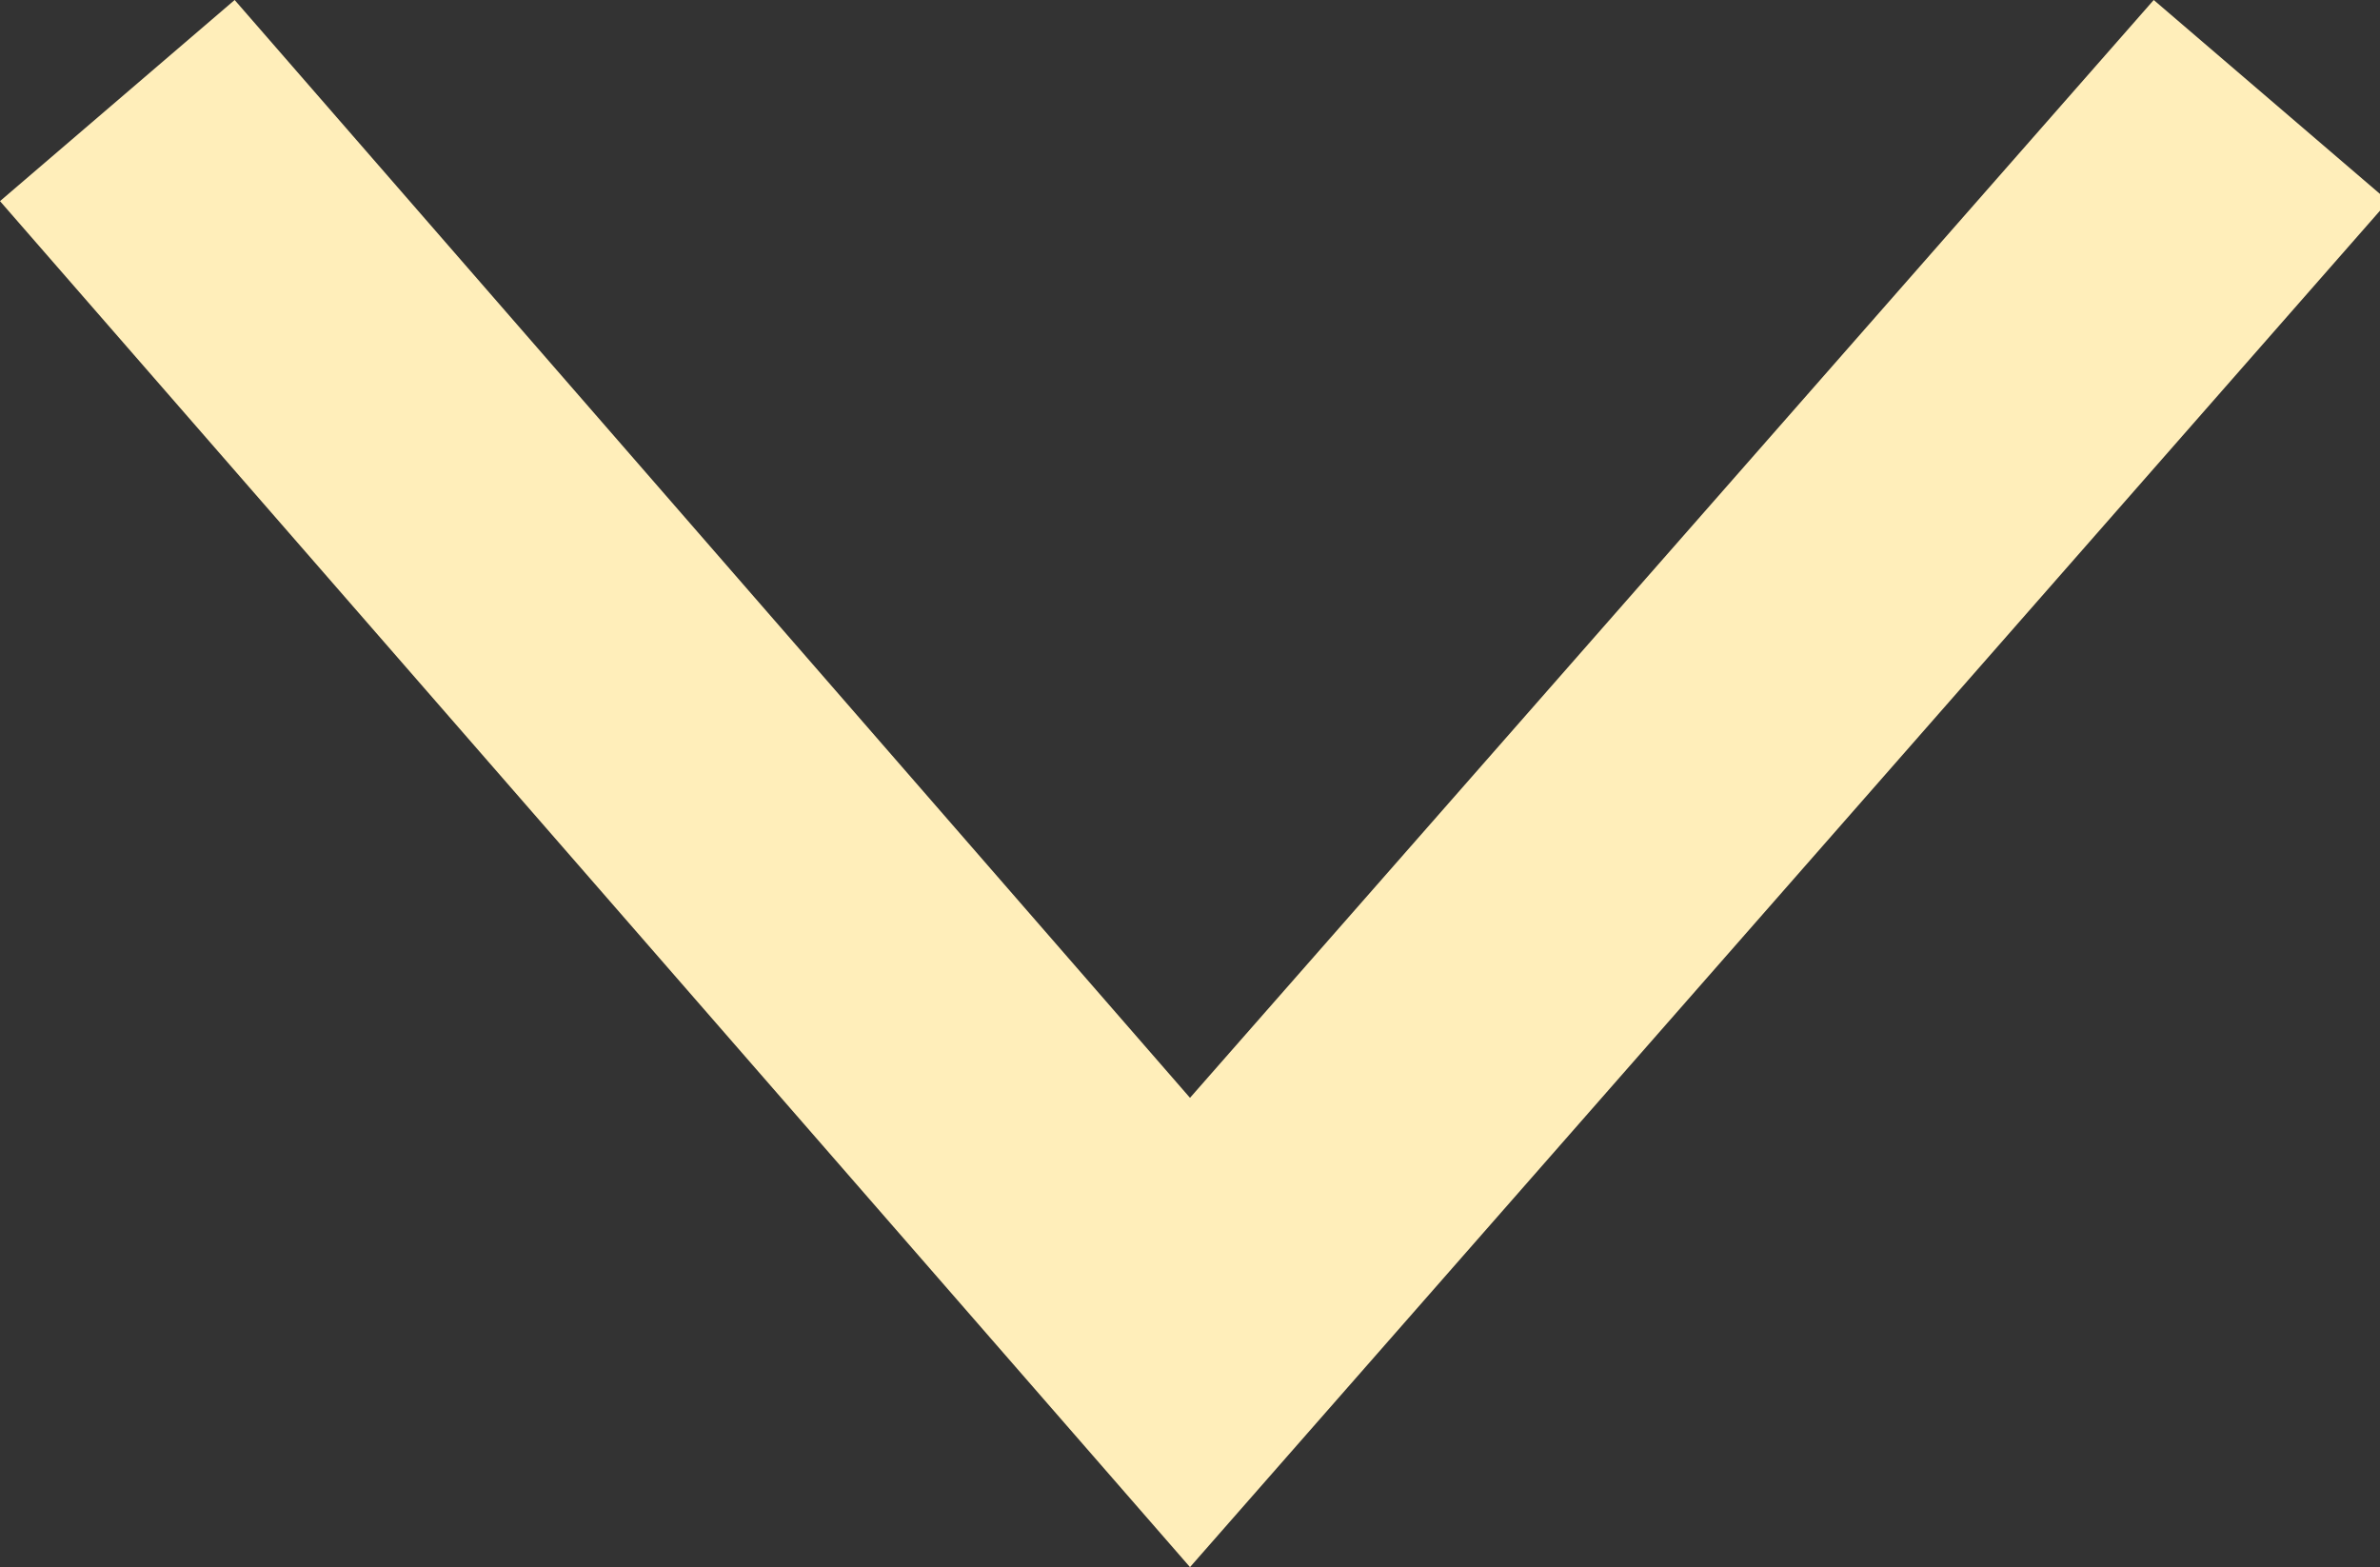 <?xml version="1.0" encoding="utf-8"?>
<!-- Generator: Adobe Illustrator 24.1.3, SVG Export Plug-In . SVG Version: 6.00 Build 0)  -->
<svg version="1.1" id="Layer_1" xmlns="http://www.w3.org/2000/svg" xmlns:xlink="http://www.w3.org/1999/xlink" x="0px" y="0px"
	 viewBox="0 0 28.4 18.7" style="enable-background:new 0 0 28.4 18.7;" xml:space="preserve">
<rect x="0" y="0" width="28.4" height="18.7" fill="#333333" stroke="none"/>
<style type="text/css">
	.st0{fill-rule:evenodd;clip-rule:evenodd;fill:#FFEEBA;}
</style>
<path class="st0" d="M14.2,13.1L25.7,0l2.8,2.4L14.2,18.7L0,2.4L2.8,0L14.2,13.1z"/>
</svg>
